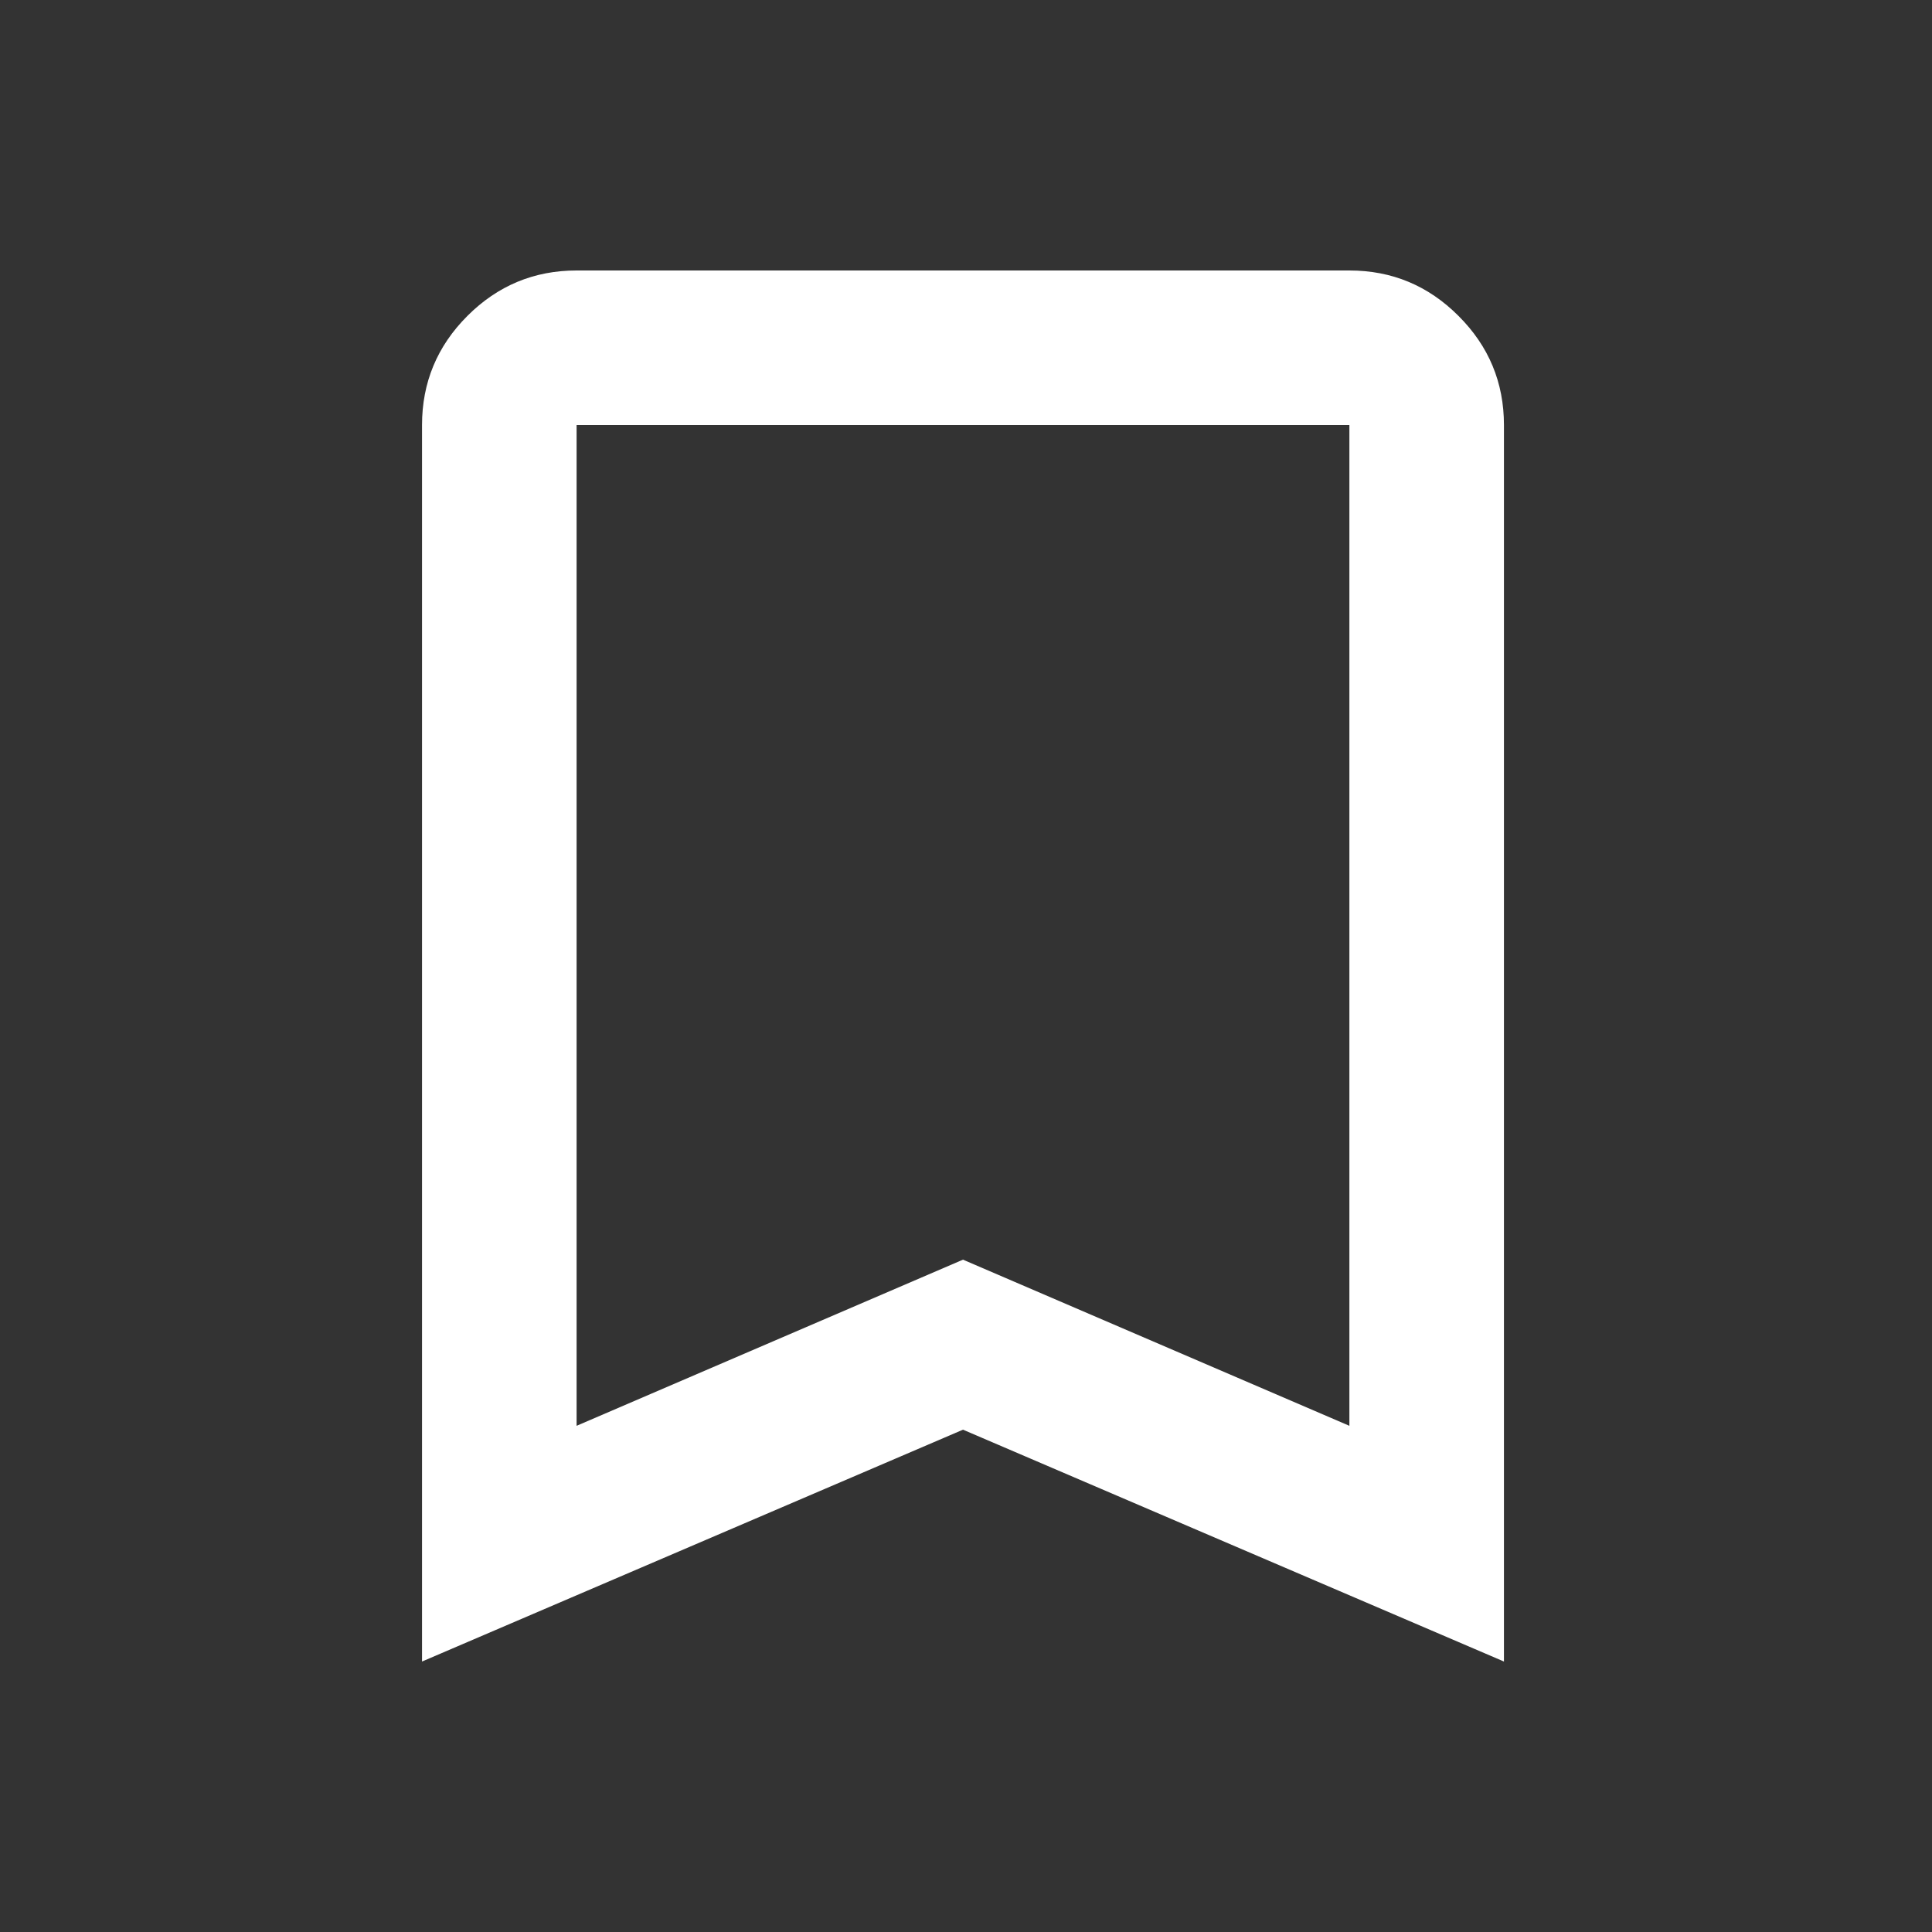 <svg width="25" height="25" viewBox="0 0 25 25" fill="none" xmlns="http://www.w3.org/2000/svg">
<rect x="0" y="0" width="25" height="25" fill="#333333" stroke="none"/>
<path d="M5.461 21.5V5.5C5.461 4.95 5.657 4.479 6.048 4.088C6.44 3.696 6.911 3.5 7.461 3.5H17.461C18.011 3.5 18.482 3.696 18.873 4.088C19.265 4.479 19.461 4.95 19.461 5.5V21.5L12.461 18.5L5.461 21.5ZM7.461 18.45L12.461 16.3L17.461 18.45V5.5H7.461V18.45Z" fill="white"/>
</svg>